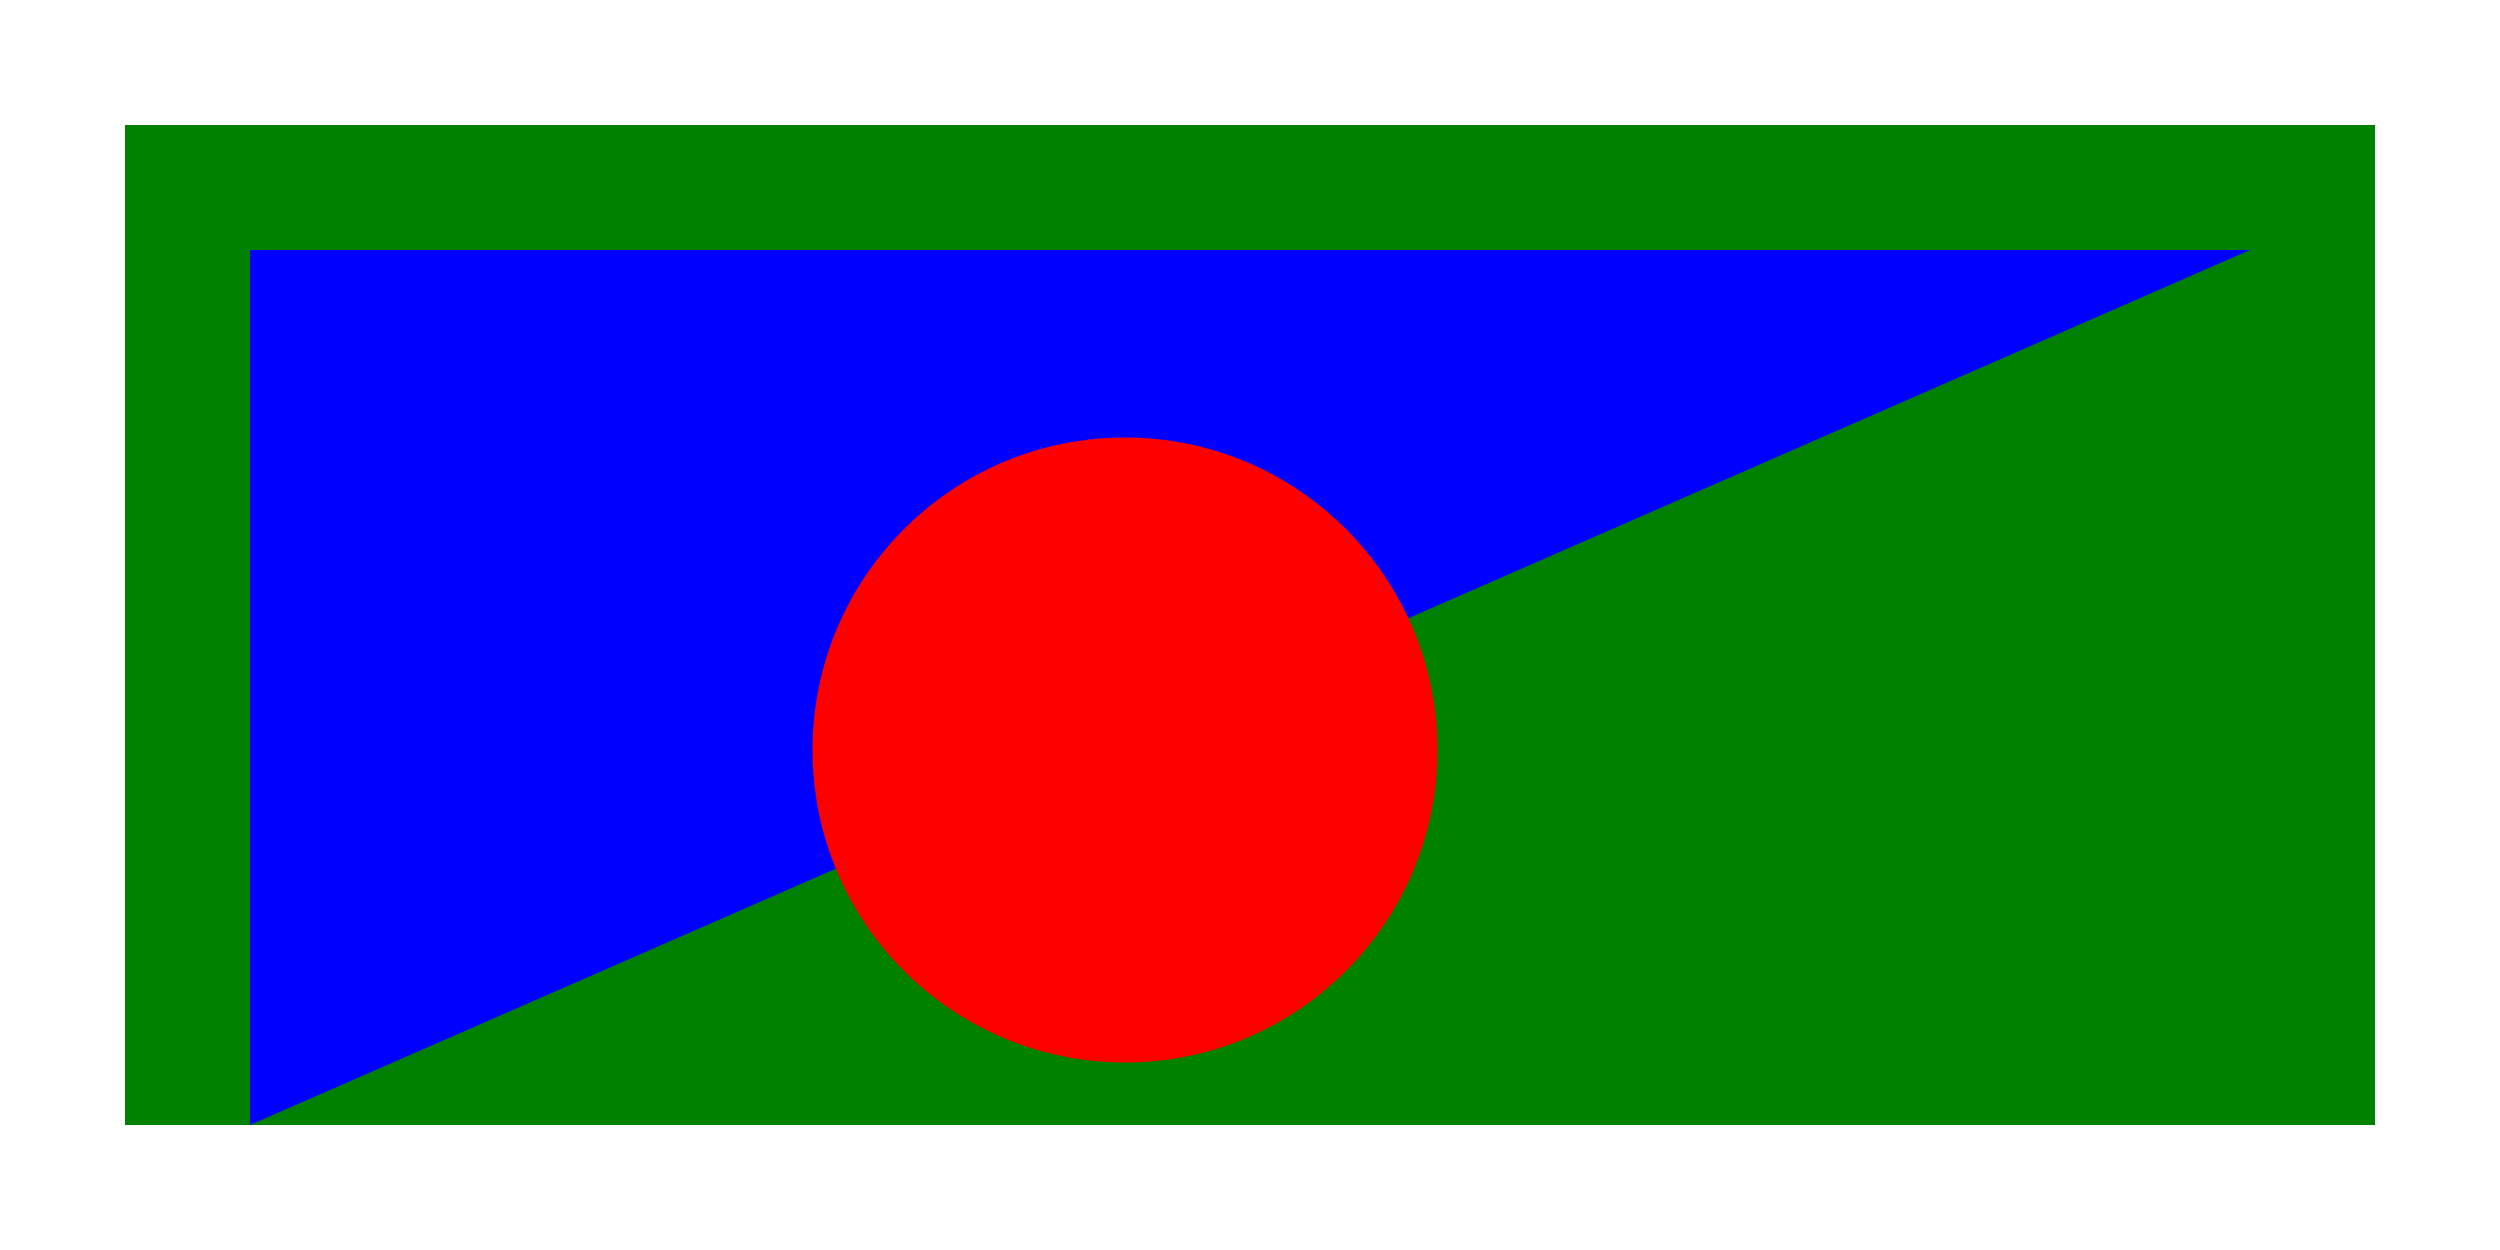 <?xml version="1.0" encoding="UTF-8" standalone="no"?>
<!DOCTYPE svg PUBLIC "-//W3C//DTD SVG 1.1//EN"
    "http://www.w3.org/Graphics/SVG/1.1/DTD/svg11.dtd">
<svg width="200" height="100"
     xmlns="http://www.w3.org/2000/svg" version="1.1">
    <title>SVG графика. Лекция 2. Основные фигуры SVG – графики. </title>
    <desc>
        Пример sequence1.svg
    </desc>
    <rect x="10" y="10" width="180" height="80"  fill="green"/>
    <polygon points="20,20 180,20 20,90" fill="blue" />
    <circle cx="90" cy="60"  r="25" fill="red" />
</svg>
